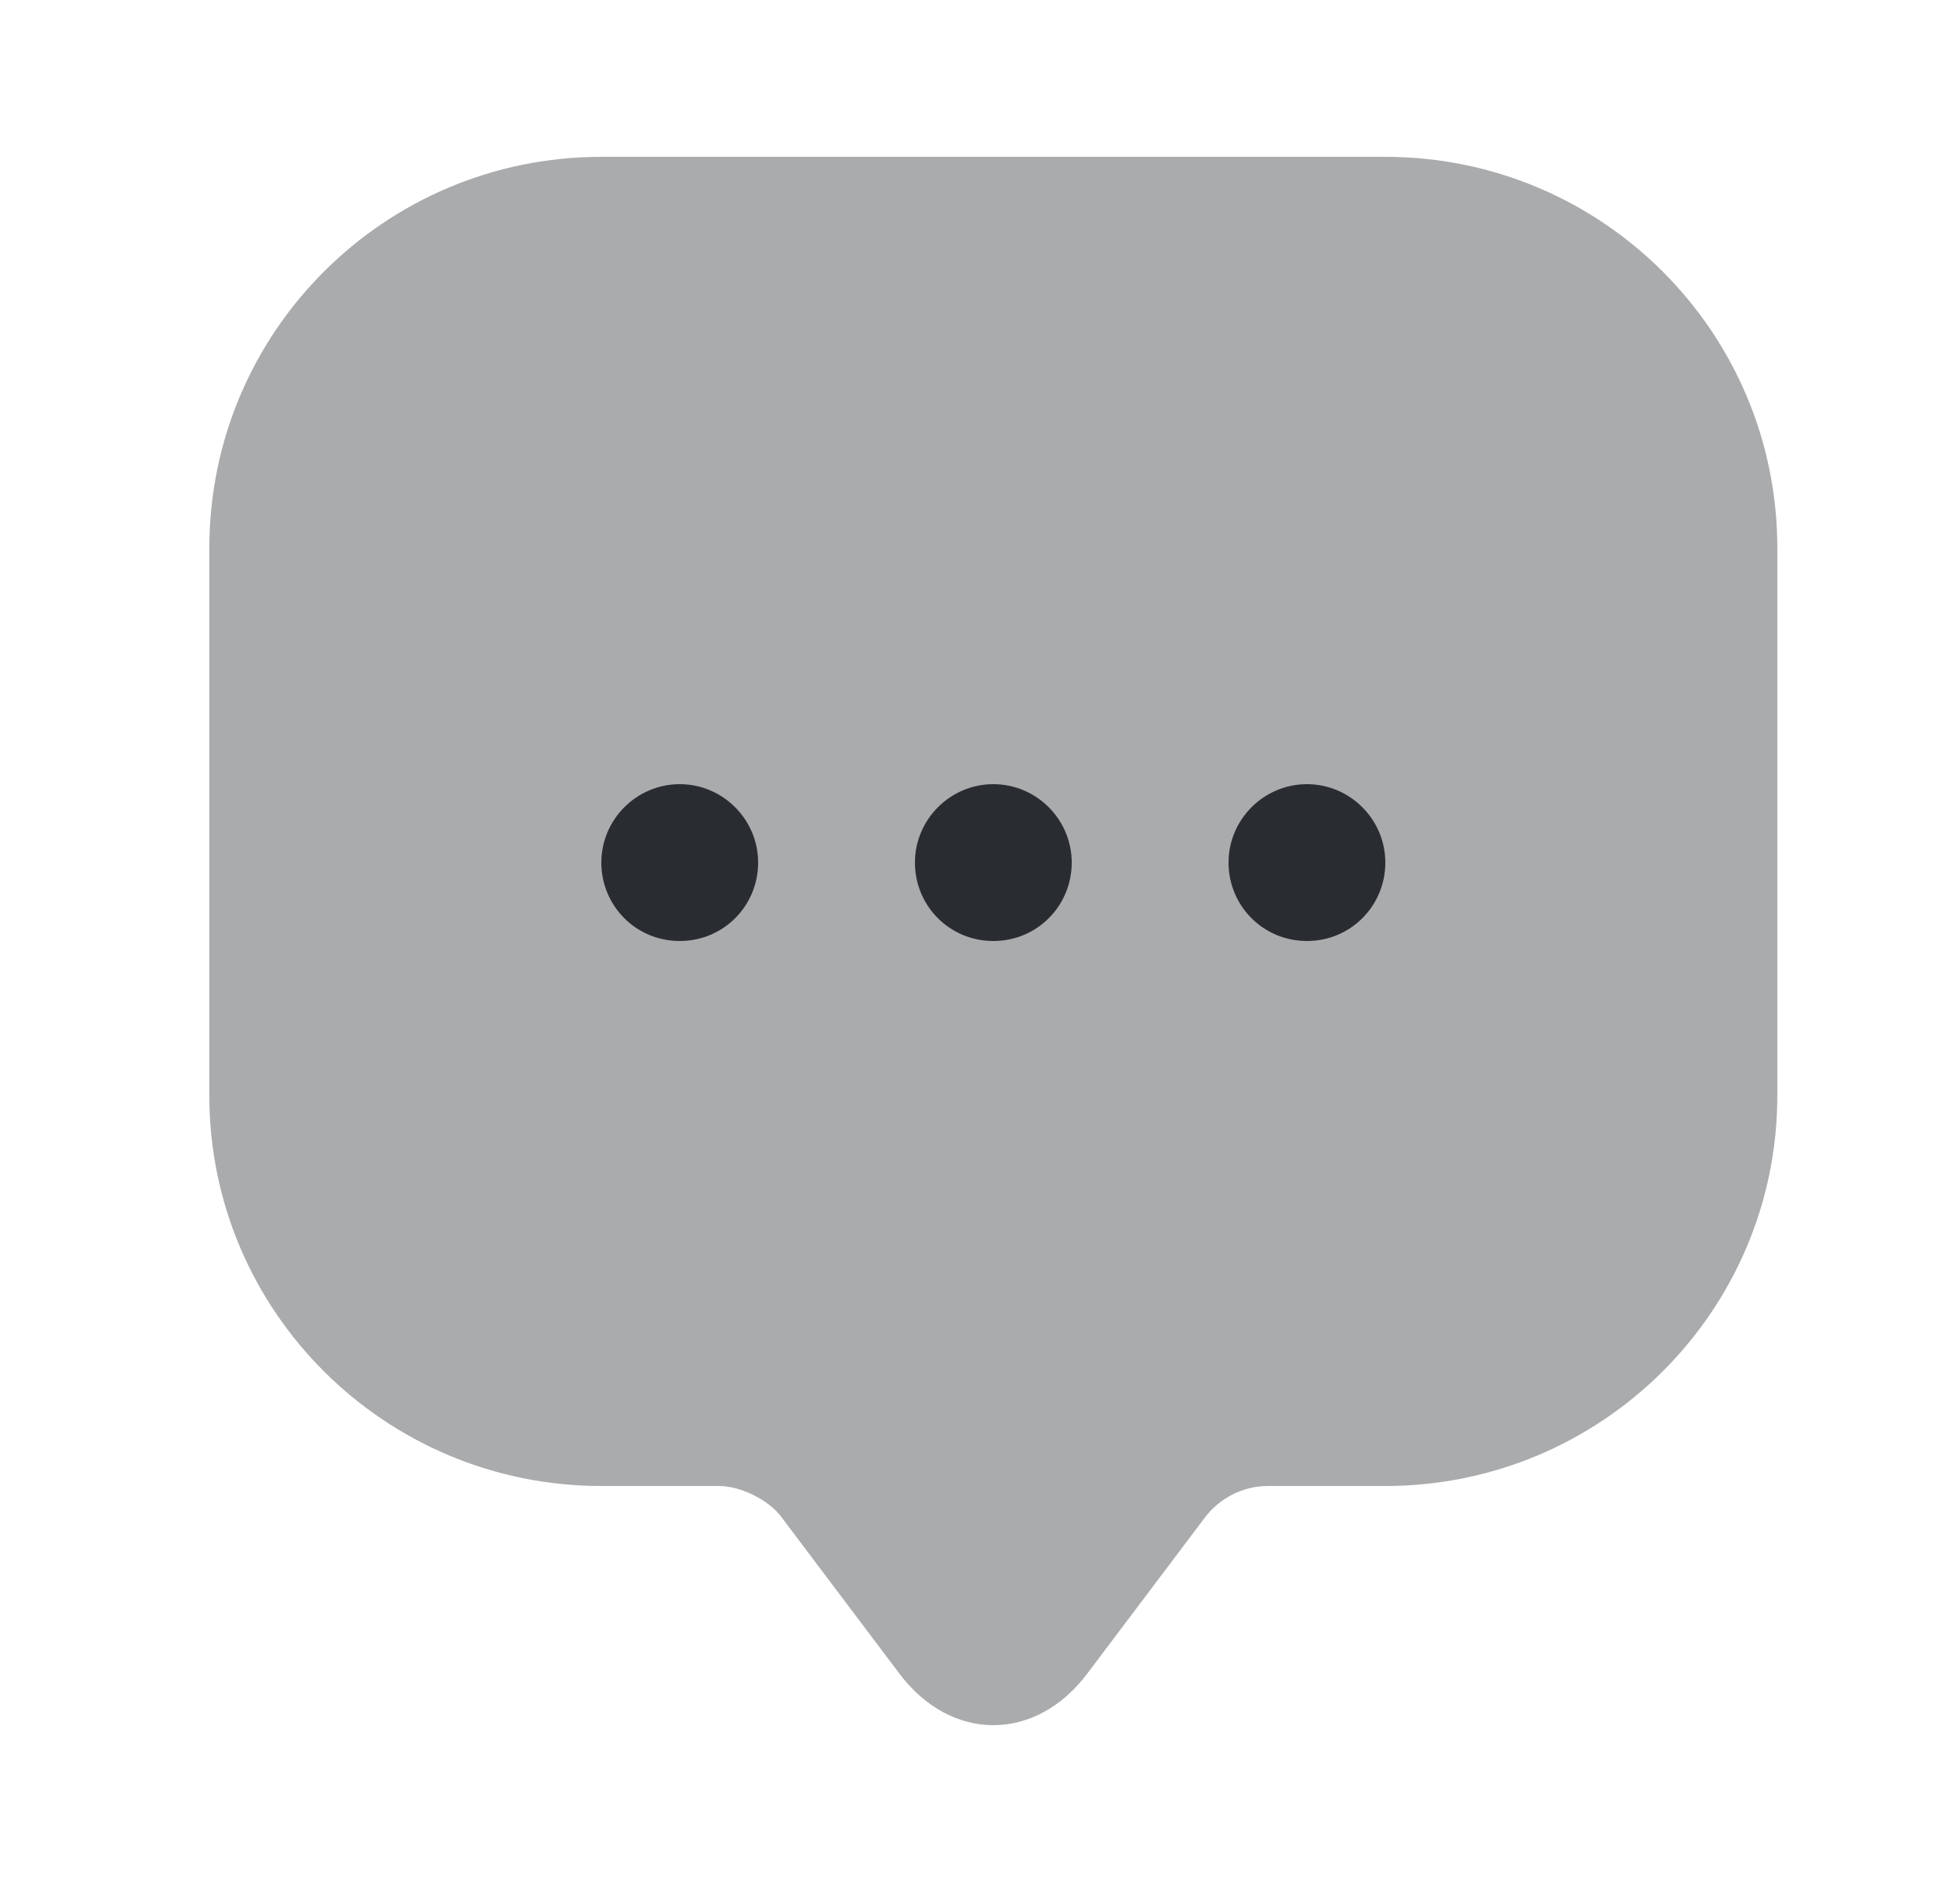 <svg width="25" height="24" viewBox="0 0 25 24" fill="none" xmlns="http://www.w3.org/2000/svg">
<path opacity="0.4" d="M2.67 12.97V6.99C2.67 4.23 4.91 2 7.67 2H17.67C20.43 2 22.67 4.23 22.67 6.99V13.97C22.67 16.72 20.43 18.95 17.67 18.95H16.17C15.86 18.95 15.56 19.1 15.37 19.35L13.87 21.34C13.21 22.22 12.13 22.22 11.47 21.34L9.97 19.35C9.81 19.13 9.45 18.95 9.17 18.95H7.67C4.91 18.95 2.67 16.72 2.67 13.97V12.97Z" fill="#292D32"/>
<path d="M12.67 12C12.11 12 11.67 11.55 11.67 11C11.67 10.45 12.12 10 12.67 10C13.22 10 13.67 10.45 13.67 11C13.67 11.55 13.23 12 12.67 12Z" fill="#292D32"/>
<path d="M16.67 12C16.11 12 15.67 11.55 15.67 11C15.67 10.45 16.12 10 16.67 10C17.22 10 17.67 10.45 17.67 11C17.67 11.55 17.23 12 16.67 12Z" fill="#292D32"/>
<path d="M8.67 12C8.11 12 7.67 11.55 7.67 11C7.67 10.45 8.12 10 8.67 10C9.22 10 9.67 10.45 9.67 11C9.67 11.55 9.23 12 8.67 12Z" fill="#292D32"/>
</svg>
